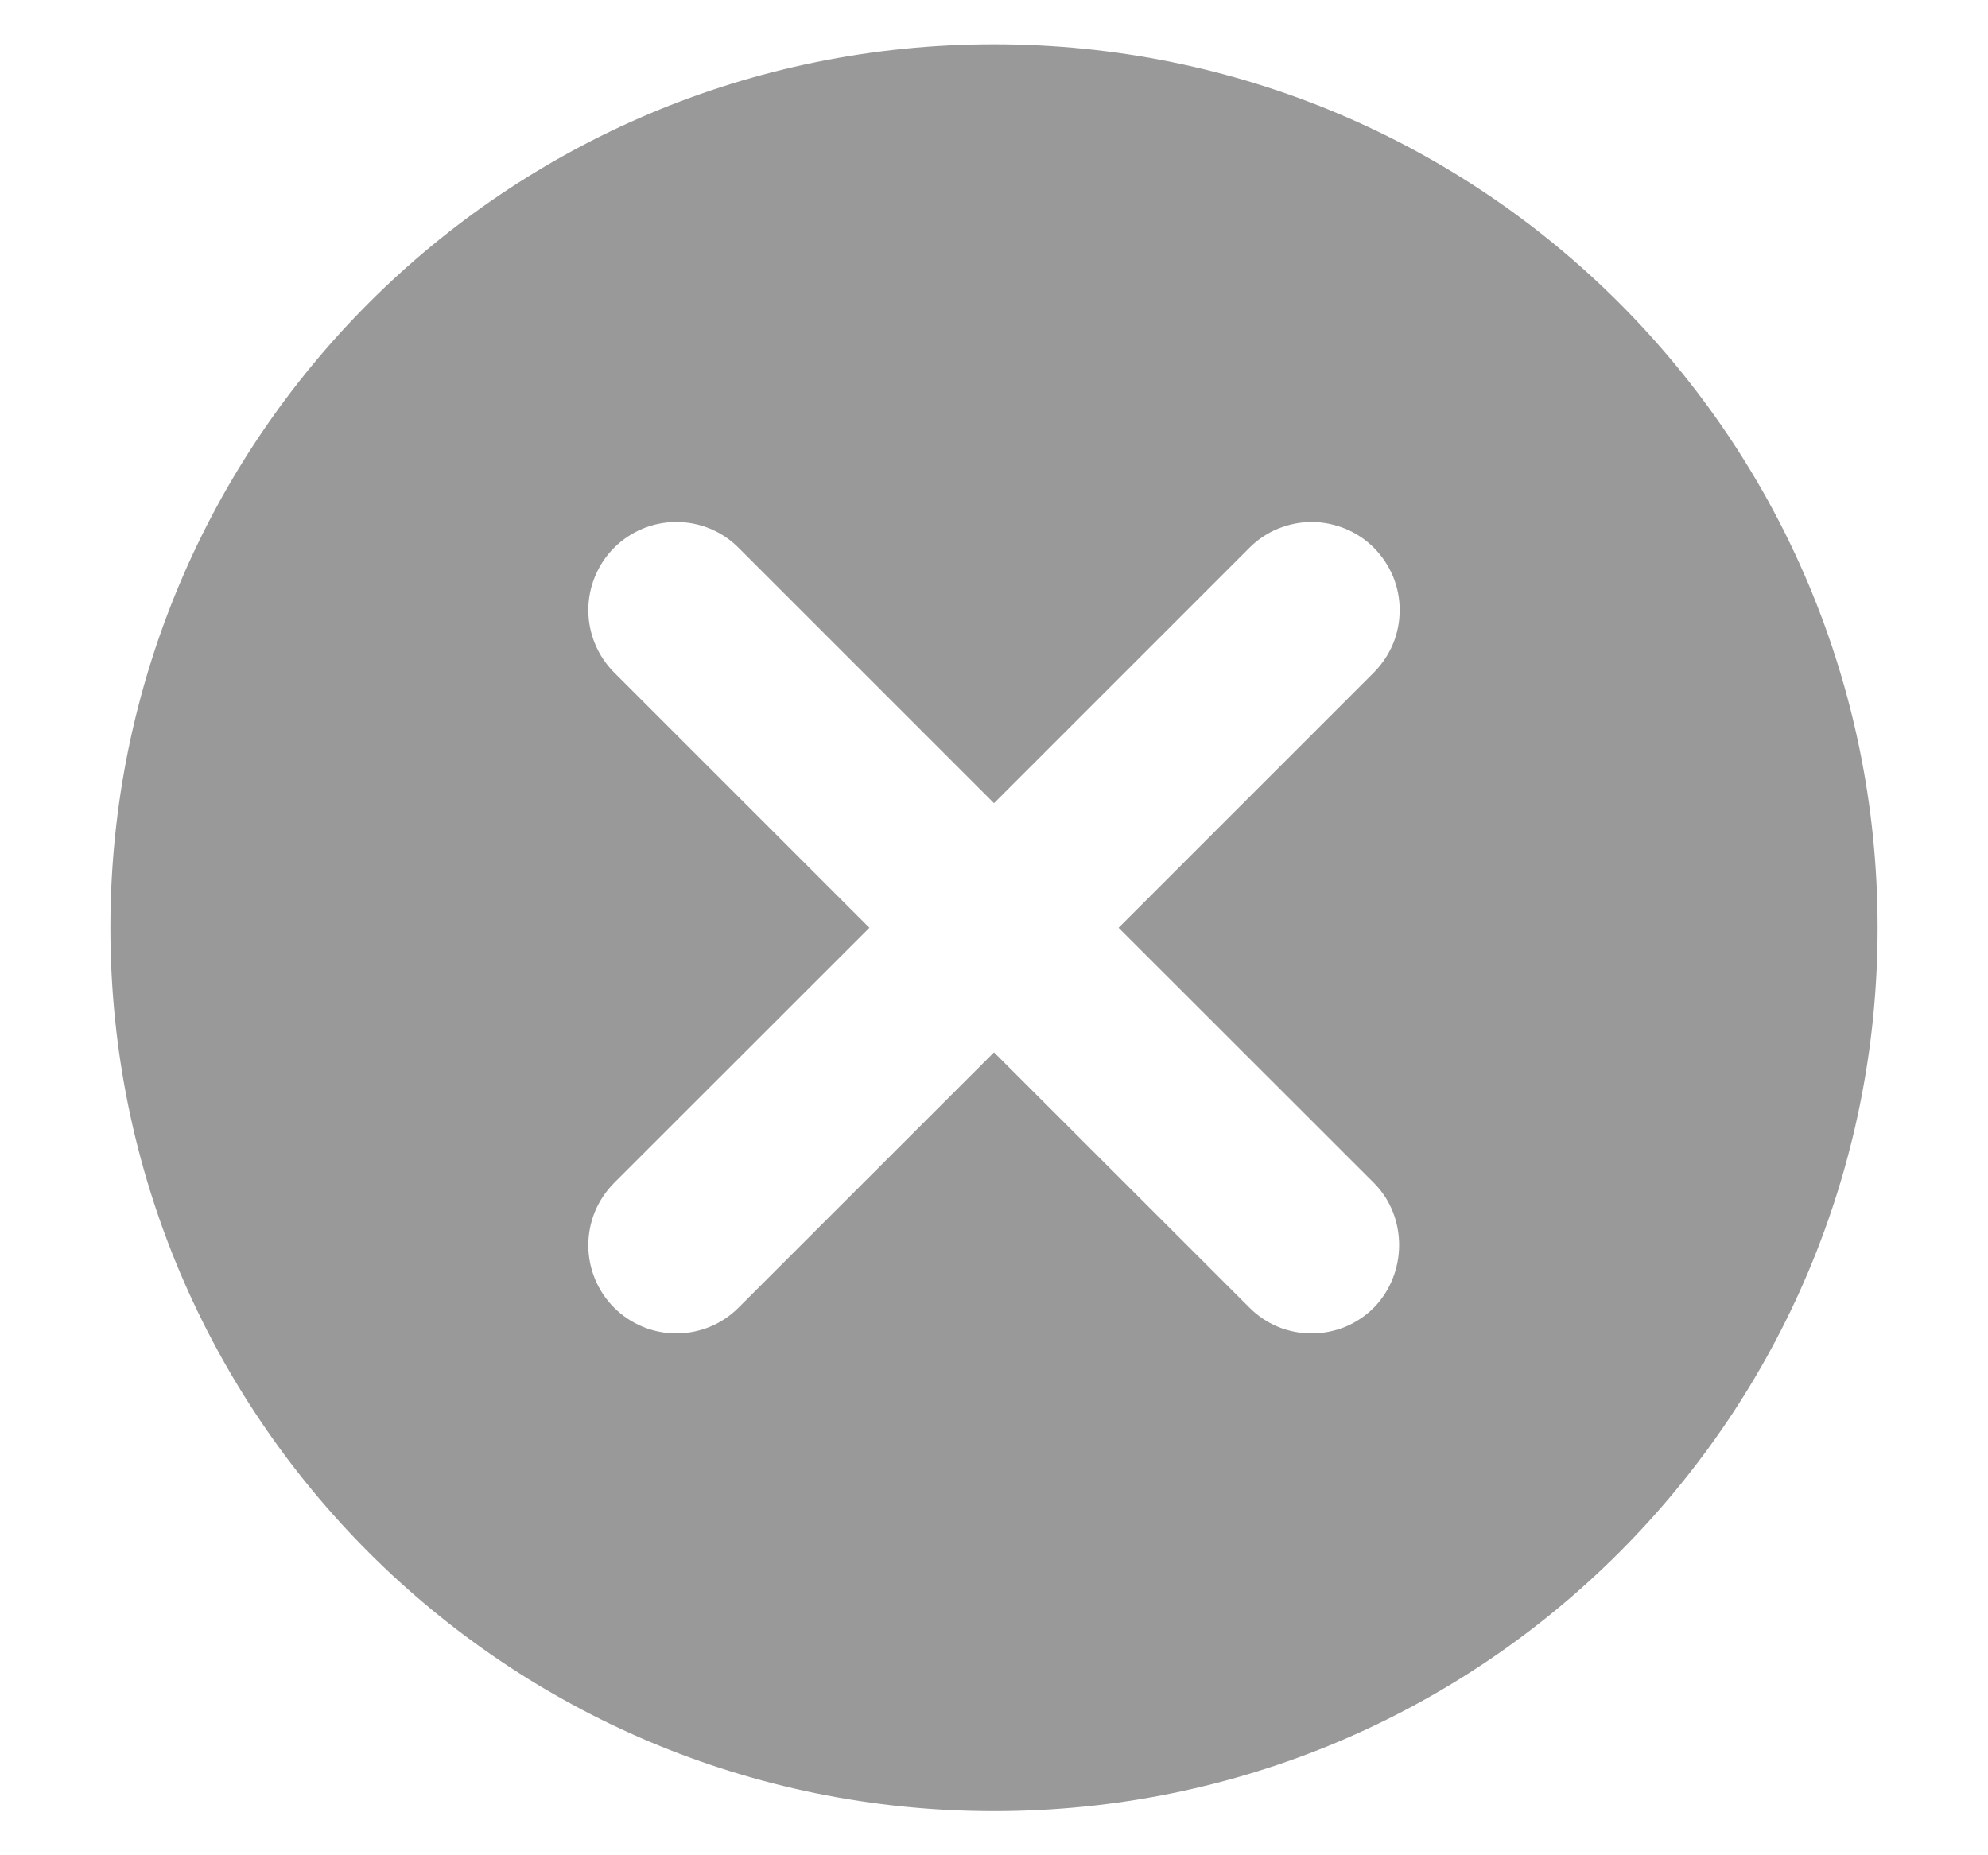 <svg width="15" height="14" viewBox="0 0 15 14" fill="none" xmlns="http://www.w3.org/2000/svg">
<path d="M7.5 0.334C3.813 0.334 0.833 3.314 0.833 7.001C0.833 10.687 3.813 13.667 7.5 13.667C11.187 13.667 14.167 10.687 14.167 7.001C14.167 3.314 11.187 0.334 7.5 0.334ZM10.367 9.867C10.305 9.929 10.232 9.978 10.151 10.012C10.07 10.045 9.984 10.062 9.897 10.062C9.809 10.062 9.723 10.045 9.642 10.012C9.562 9.978 9.488 9.929 9.427 9.867L7.5 7.941L5.573 9.867C5.449 9.992 5.28 10.062 5.103 10.062C4.927 10.062 4.758 9.992 4.633 9.867C4.509 9.743 4.439 9.574 4.439 9.397C4.439 9.31 4.456 9.224 4.489 9.143C4.523 9.062 4.572 8.989 4.633 8.927L6.56 7.001L4.633 5.074C4.509 4.949 4.439 4.78 4.439 4.604C4.439 4.428 4.509 4.259 4.633 4.134C4.758 4.009 4.927 3.939 5.103 3.939C5.28 3.939 5.449 4.009 5.573 4.134L7.5 6.061L9.427 4.134C9.488 4.072 9.562 4.023 9.642 3.99C9.723 3.957 9.809 3.939 9.897 3.939C9.984 3.939 10.07 3.957 10.151 3.99C10.232 4.023 10.305 4.072 10.367 4.134C10.428 4.196 10.477 4.269 10.511 4.35C10.544 4.43 10.561 4.517 10.561 4.604C10.561 4.691 10.544 4.778 10.511 4.858C10.477 4.939 10.428 5.012 10.367 5.074L8.44 7.001L10.367 8.927C10.62 9.181 10.62 9.607 10.367 9.867Z" fill="#999999"/>
</svg>
